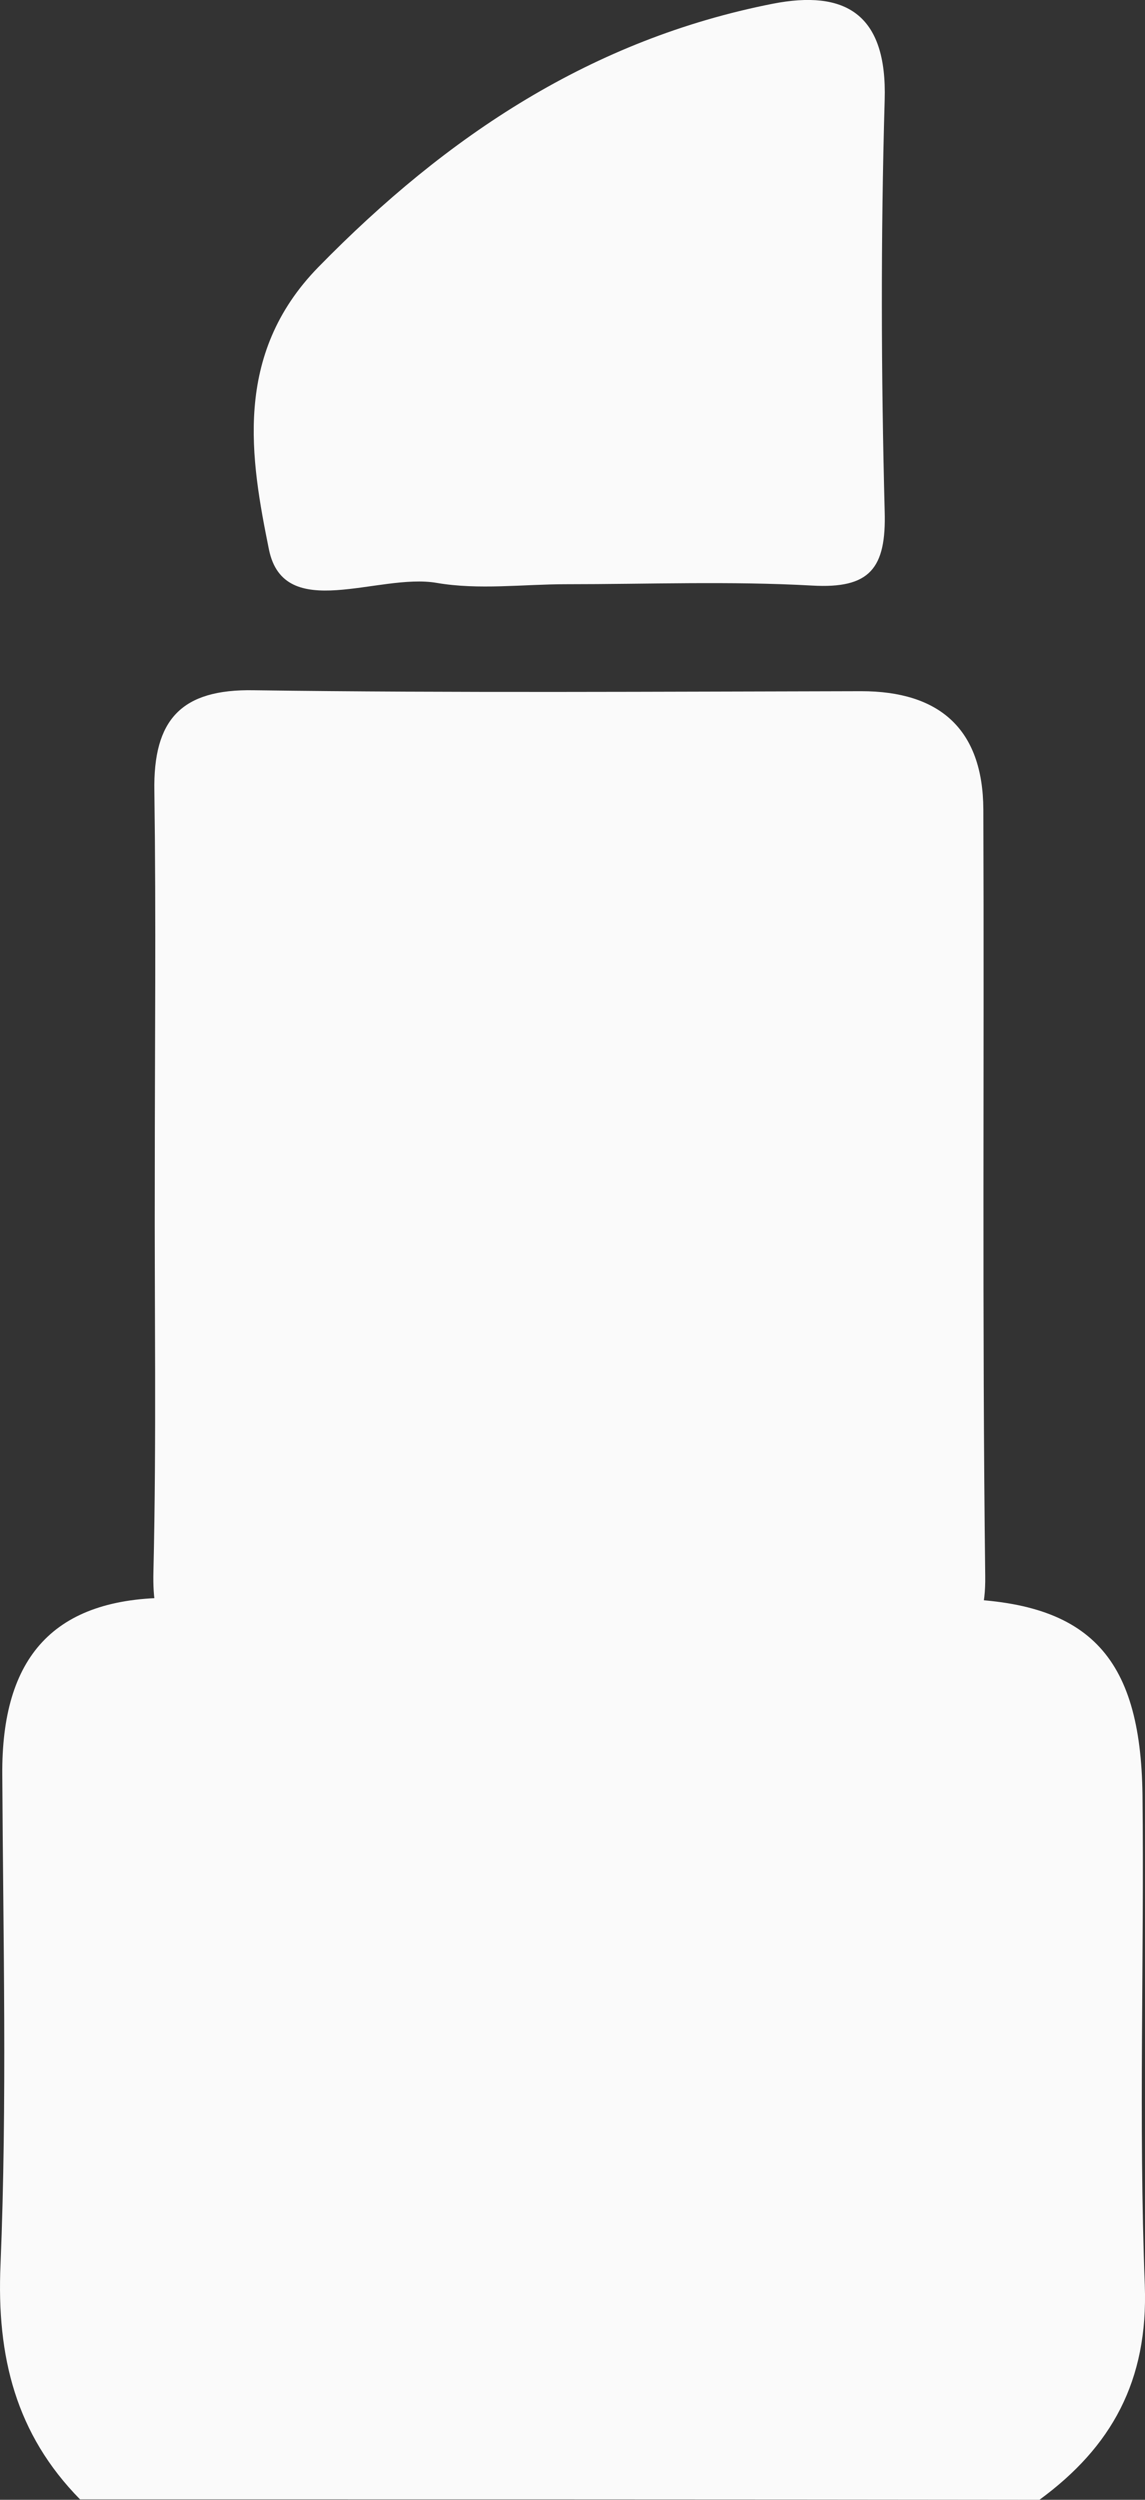 <svg width="11" height="24" viewBox="0 0 11 24" fill="none" xmlns="http://www.w3.org/2000/svg">
<rect x="0" y="0" width="11" height="24" fill="#333333" stroke="none"/>
<path d="M0.769 23.996C0.154 23.371 -0.034 22.629 0.005 21.742C0.069 20.179 0.03 18.607 0.022 17.039C0.013 15.912 0.513 15.335 1.649 15.34C4.135 15.353 6.62 15.331 9.11 15.349C10.447 15.357 10.959 15.881 10.976 17.235C10.993 18.803 10.938 20.371 10.998 21.939C11.032 22.86 10.677 23.494 9.986 24C6.911 23.996 3.84 23.996 0.769 23.996Z" fill="#FAFAFA"/>
<path d="M1.487 11.278C1.487 10.051 1.5 8.824 1.483 7.597C1.47 6.907 1.743 6.614 2.439 6.627C4.382 6.654 6.33 6.64 8.273 6.636C9.02 6.636 9.443 6.994 9.447 7.772C9.456 10.226 9.435 12.68 9.465 15.13C9.473 15.729 9.234 15.816 8.734 15.807C6.543 15.786 4.348 15.781 2.157 15.812C1.594 15.82 1.461 15.624 1.474 15.087C1.504 13.816 1.483 12.549 1.487 11.278Z" fill="#FAFAFA"/>
<path d="M5.437 5.609C5.023 5.609 4.6 5.666 4.194 5.596C3.635 5.5 2.73 5.985 2.584 5.277C2.409 4.412 2.234 3.408 3.058 2.565C4.301 1.294 5.693 0.377 7.423 0.036C8.115 -0.099 8.525 0.128 8.499 0.962C8.461 2.277 8.465 3.591 8.499 4.906C8.516 5.461 8.354 5.653 7.803 5.622C7.013 5.578 6.223 5.609 5.437 5.609Z" fill="#FAFAFA"/>
</svg>
